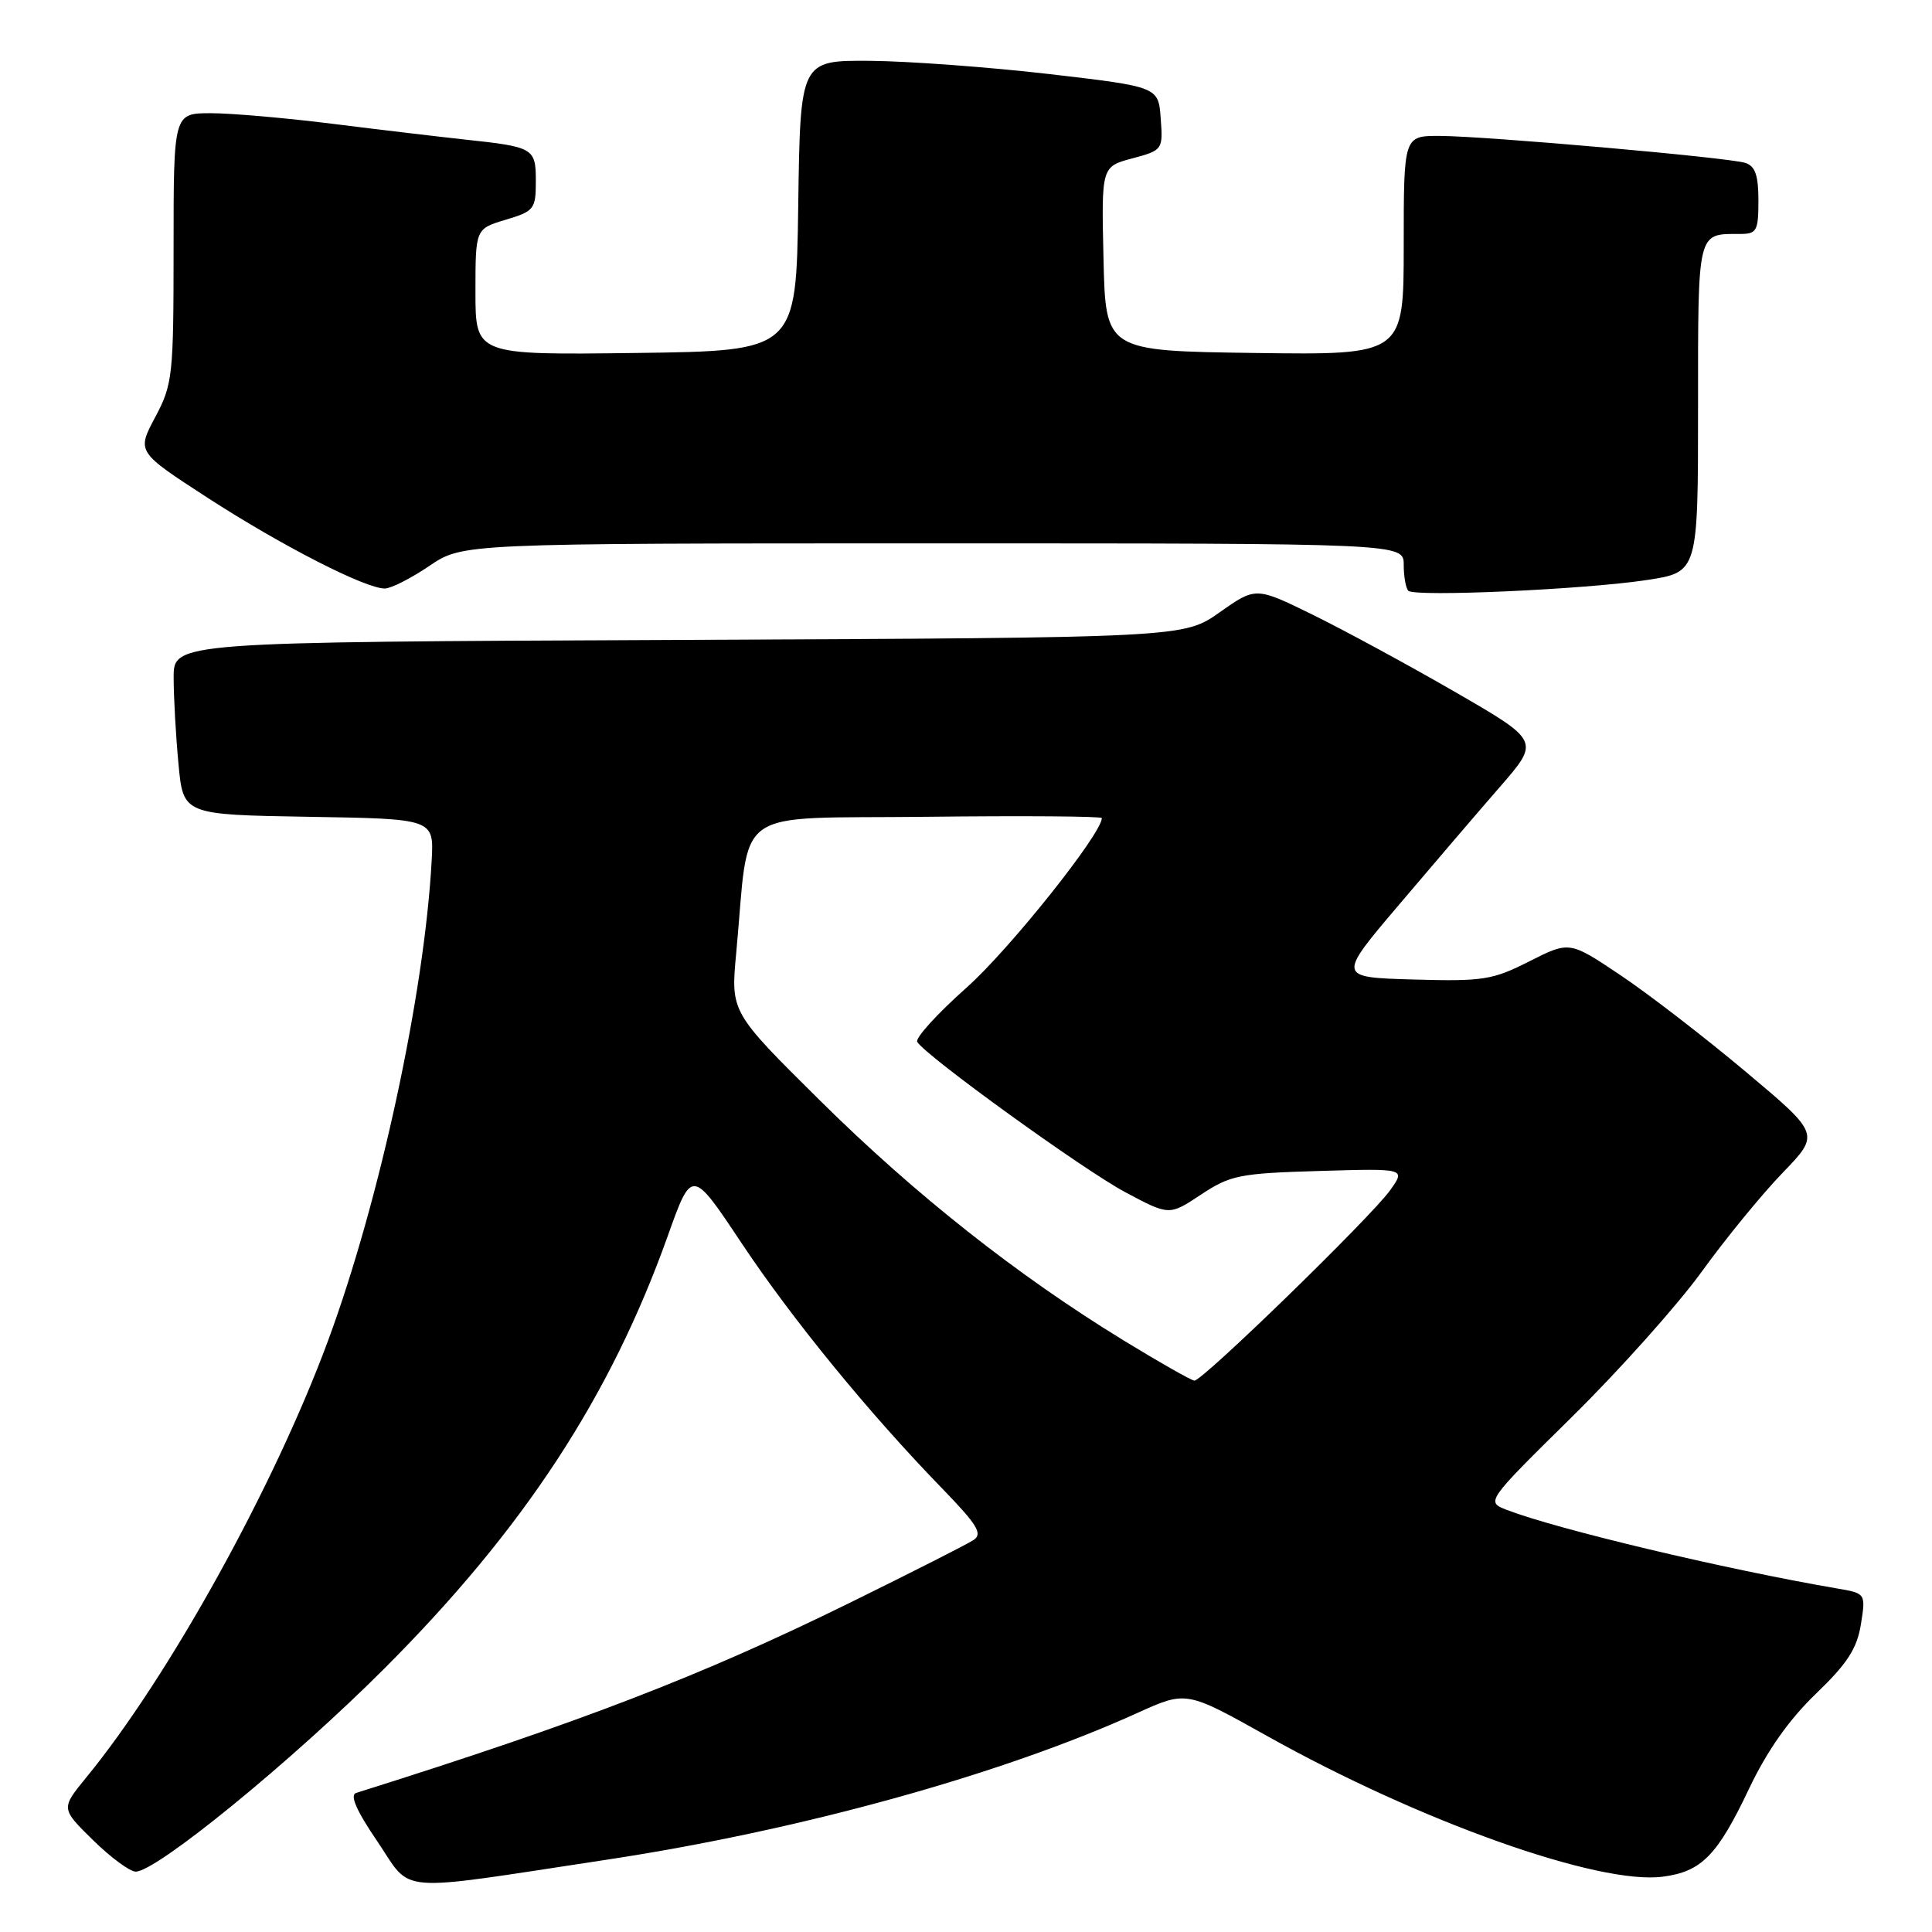 <?xml version="1.0" encoding="UTF-8" standalone="no"?>
<!DOCTYPE svg PUBLIC "-//W3C//DTD SVG 1.1//EN" "http://www.w3.org/Graphics/SVG/1.1/DTD/svg11.dtd" >
<svg xmlns="http://www.w3.org/2000/svg" xmlns:xlink="http://www.w3.org/1999/xlink" version="1.1" viewBox="0 0 256 256">
 <g >
 <path fill="currentColor"
d=" M 80.33 246.43 C 105.92 242.56 132.64 235.17 150.72 226.97 C 157.19 224.04 157.19 224.04 167.85 230.00 C 188.12 241.35 211.84 249.79 220.33 248.67 C 225.47 248.00 227.56 245.86 231.76 237.01 C 234.15 231.98 237.06 227.85 240.62 224.43 C 244.78 220.43 246.06 218.45 246.58 215.23 C 247.23 211.13 247.23 211.13 243.37 210.47 C 228.61 207.94 206.37 202.65 199.69 200.08 C 196.88 199.00 196.88 199.00 208.29 187.75 C 214.57 181.56 222.31 172.90 225.49 168.50 C 228.67 164.10 233.50 158.20 236.22 155.39 C 241.16 150.27 241.16 150.27 231.33 142.02 C 225.92 137.48 218.46 131.72 214.74 129.23 C 207.97 124.69 207.97 124.69 202.65 127.38 C 197.76 129.86 196.51 130.05 187.27 129.79 C 177.21 129.50 177.21 129.50 185.36 119.90 C 189.84 114.62 195.87 107.57 198.77 104.24 C 204.04 98.18 204.04 98.18 192.77 91.67 C 186.57 88.09 178.10 83.50 173.95 81.46 C 166.40 77.76 166.40 77.76 161.62 81.13 C 156.84 84.50 156.84 84.50 89.92 84.79 C 23.00 85.08 23.00 85.08 23.01 89.79 C 23.01 92.38 23.30 97.53 23.65 101.23 C 24.28 107.95 24.28 107.95 40.89 108.23 C 57.50 108.50 57.50 108.50 57.20 114.00 C 56.25 131.63 50.33 159.08 43.47 177.64 C 36.33 196.97 22.39 222.14 11.45 235.50 C 8.06 239.64 8.06 239.64 12.32 243.82 C 14.66 246.12 17.21 248.00 17.98 248.00 C 20.75 248.00 38.75 233.29 51.00 221.02 C 69.42 202.57 80.86 185.09 88.46 163.83 C 91.67 154.82 91.67 154.82 98.22 164.66 C 104.99 174.83 115.12 187.22 124.89 197.28 C 129.51 202.05 130.24 203.24 129.00 204.06 C 128.18 204.61 120.75 208.37 112.50 212.43 C 92.84 222.09 76.85 228.25 47.20 237.57 C 46.32 237.84 47.20 239.88 50.01 244.01 C 54.74 250.99 51.80 250.75 80.33 246.43 Z  M 218.25 76.85 C 225.00 75.82 225.00 75.82 225.00 54.02 C 225.00 30.38 224.85 31.00 230.58 31.00 C 232.78 31.00 233.00 30.59 233.00 26.57 C 233.00 23.22 232.57 22.00 231.25 21.58 C 228.95 20.86 196.85 18.03 190.75 18.01 C 186.00 18.00 186.00 18.00 186.00 32.52 C 186.00 47.04 186.00 47.04 166.25 46.77 C 146.50 46.50 146.50 46.50 146.22 34.30 C 145.94 22.09 145.94 22.09 150.02 20.99 C 154.06 19.91 154.11 19.84 153.80 15.70 C 153.50 11.50 153.50 11.50 139.00 9.81 C 131.03 8.89 120.35 8.10 115.27 8.06 C 106.04 8.00 106.04 8.00 105.77 27.25 C 105.50 46.50 105.50 46.50 84.25 46.77 C 63.00 47.04 63.00 47.04 63.00 38.68 C 63.00 30.32 63.00 30.32 67.00 29.12 C 70.78 27.99 71.00 27.70 71.00 24.03 C 71.00 19.61 70.75 19.47 61.50 18.48 C 58.20 18.12 50.41 17.20 44.20 16.42 C 37.98 15.64 30.67 15.00 27.95 15.00 C 23.00 15.00 23.00 15.00 23.00 32.85 C 23.00 49.85 22.88 50.92 20.56 55.29 C 18.12 59.87 18.12 59.87 27.51 65.96 C 37.35 72.33 48.45 78.01 51.00 77.98 C 51.83 77.97 54.48 76.62 56.90 74.98 C 61.30 72.00 61.30 72.00 123.65 72.00 C 186.00 72.00 186.00 72.00 186.00 74.83 C 186.00 76.39 186.28 77.94 186.61 78.28 C 187.46 79.12 210.02 78.11 218.25 76.85 Z  M 148.88 177.61 C 134.79 168.99 121.24 158.28 108.66 145.83 C 96.82 134.11 96.82 134.11 97.55 126.30 C 99.41 106.48 96.54 108.53 122.75 108.23 C 135.54 108.08 146.00 108.16 146.00 108.40 C 146.00 110.46 133.73 125.84 128.08 130.86 C 124.18 134.33 121.23 137.57 121.54 138.06 C 122.70 139.95 143.59 155.04 149.12 157.98 C 154.93 161.08 154.93 161.08 159.14 158.29 C 163.02 155.72 164.23 155.47 174.80 155.16 C 186.26 154.82 186.26 154.82 184.22 157.69 C 181.70 161.23 159.30 183.02 158.26 182.94 C 157.84 182.91 153.62 180.51 148.88 177.61 Z "/>
</g>
</svg>